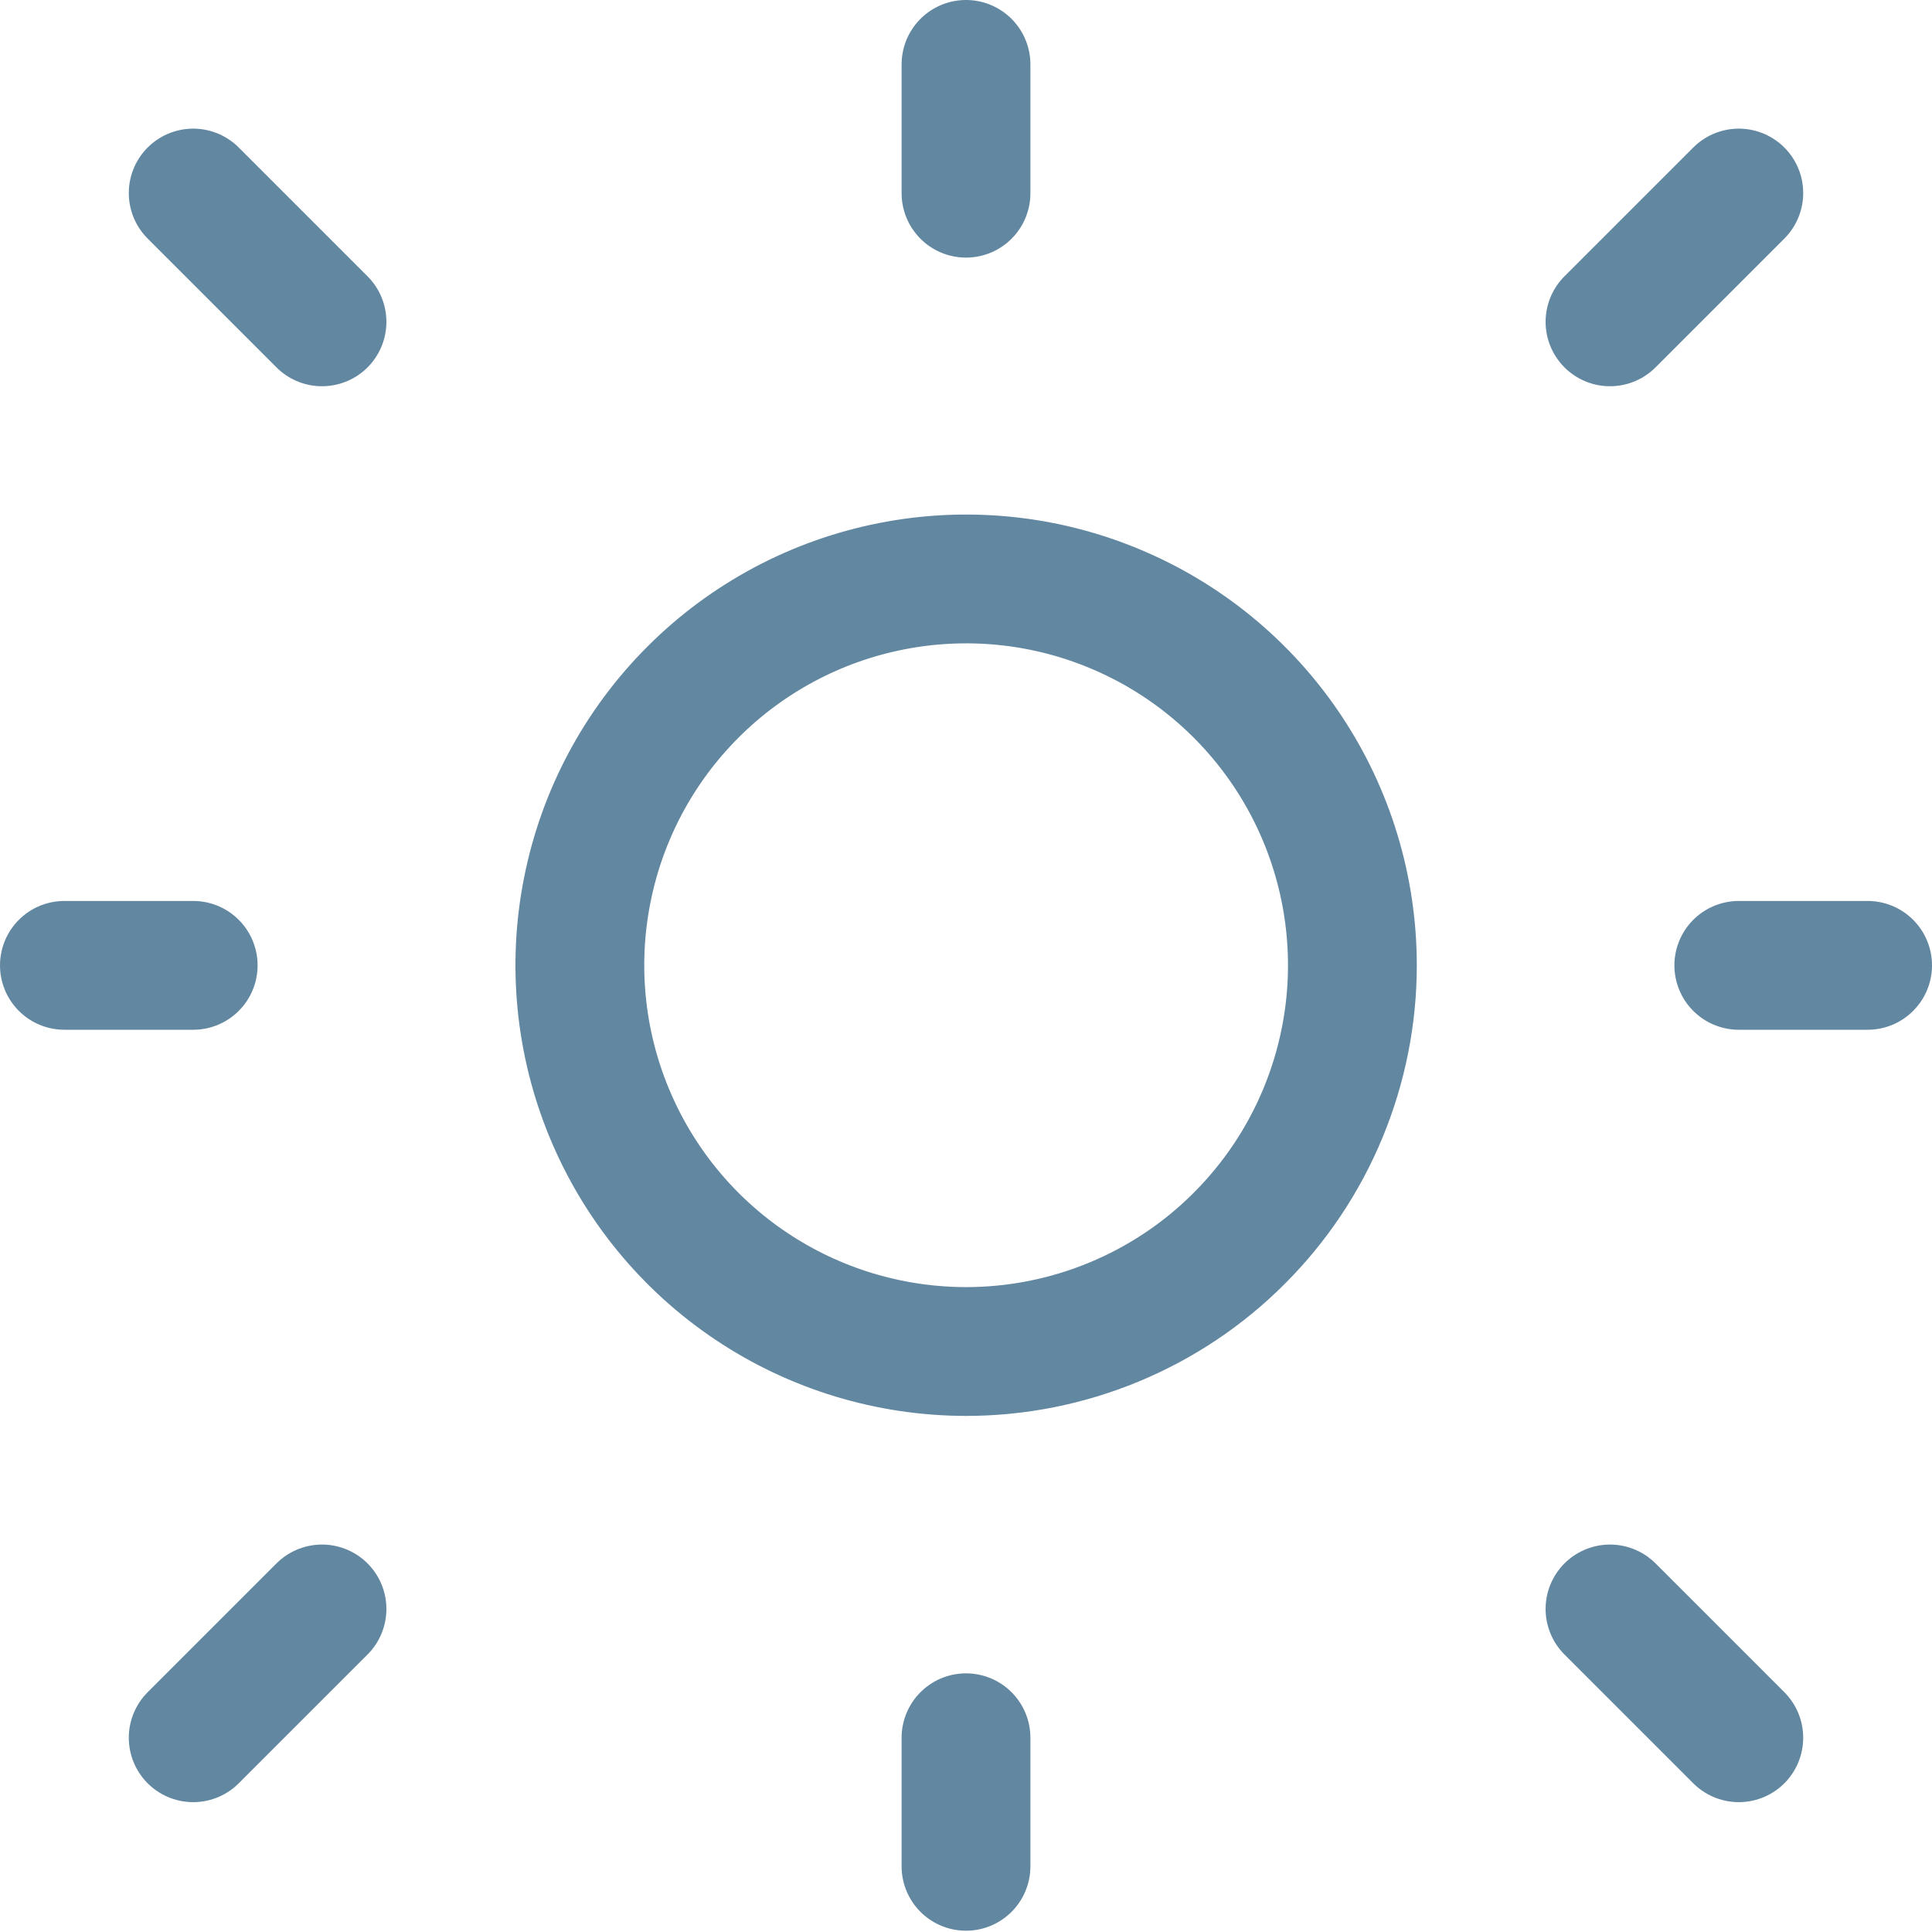 <svg width="24" height="24" viewBox="0 0 24 24" fill="none" xmlns="http://www.w3.org/2000/svg">
<path d="M12 2.4V0.8M12 23.184V21.587M21.6 11.992H23.2M2.4 11.992H0.8M4 3.998L2.4 2.398M21.6 2.398L20 3.998M4 19.987L2.4 21.587M21.6 21.587L20 19.987M16.8 11.992C16.8 12.622 16.675 13.246 16.434 13.828C16.193 14.41 15.839 14.939 15.393 15.384C14.948 15.83 14.419 16.183 13.836 16.424C13.254 16.665 12.63 16.789 12 16.789C11.051 16.788 10.123 16.507 9.334 15.979C8.545 15.452 7.931 14.702 7.568 13.825C7.205 12.948 7.11 11.983 7.296 11.053C7.481 10.122 7.938 9.267 8.61 8.596C9.281 7.925 10.136 7.469 11.067 7.284C11.998 7.099 12.963 7.194 13.839 7.558C14.716 7.921 15.465 8.537 15.992 9.326C16.519 10.115 16.8 11.043 16.8 11.992Z" stroke="#6287A1" stroke-width="1.6" stroke-linecap="round" stroke-linejoin="round"/>
</svg>
